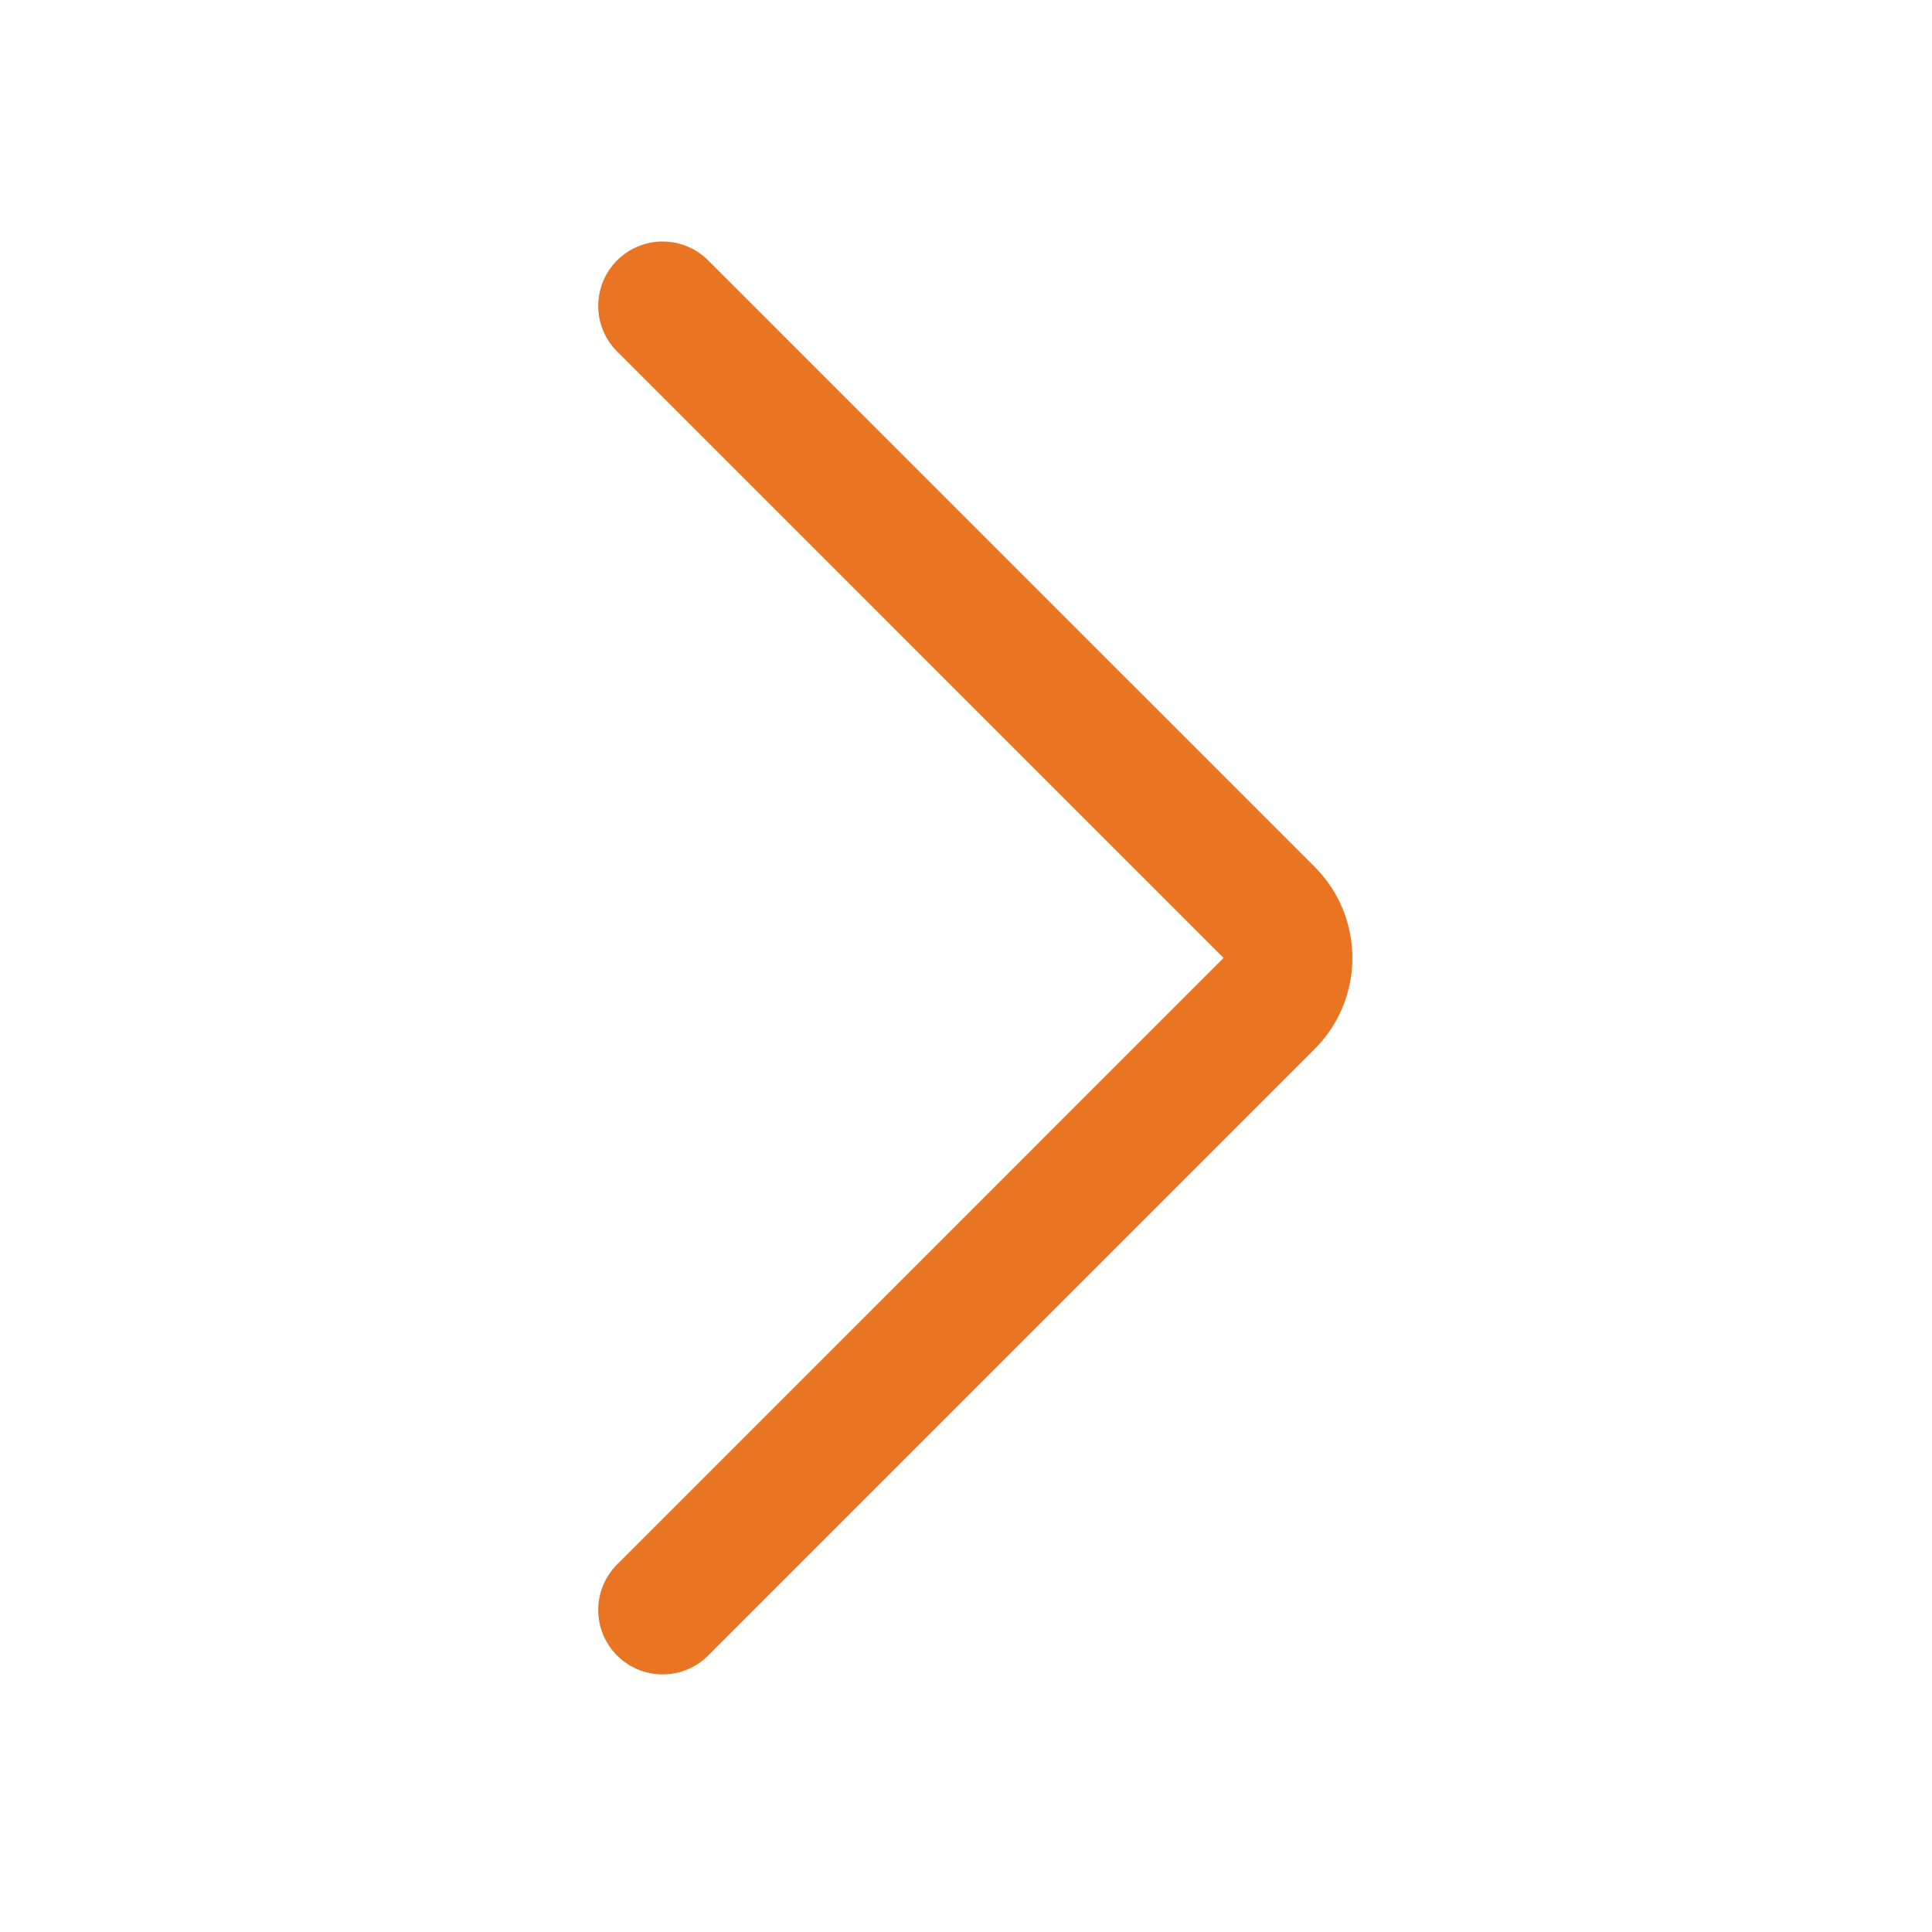 <svg width="60" height="60" viewBox="0 0 60 60" fill="none" xmlns="http://www.w3.org/2000/svg">
<g id="Frame 1151">
<path id="Rectangle 521" d="M20.578 9.5L39.414 28.335C40.195 29.116 40.195 30.382 39.414 31.163L20.578 50" stroke="#E97522" stroke-width="4" stroke-linecap="round"/>
</g>
</svg>
